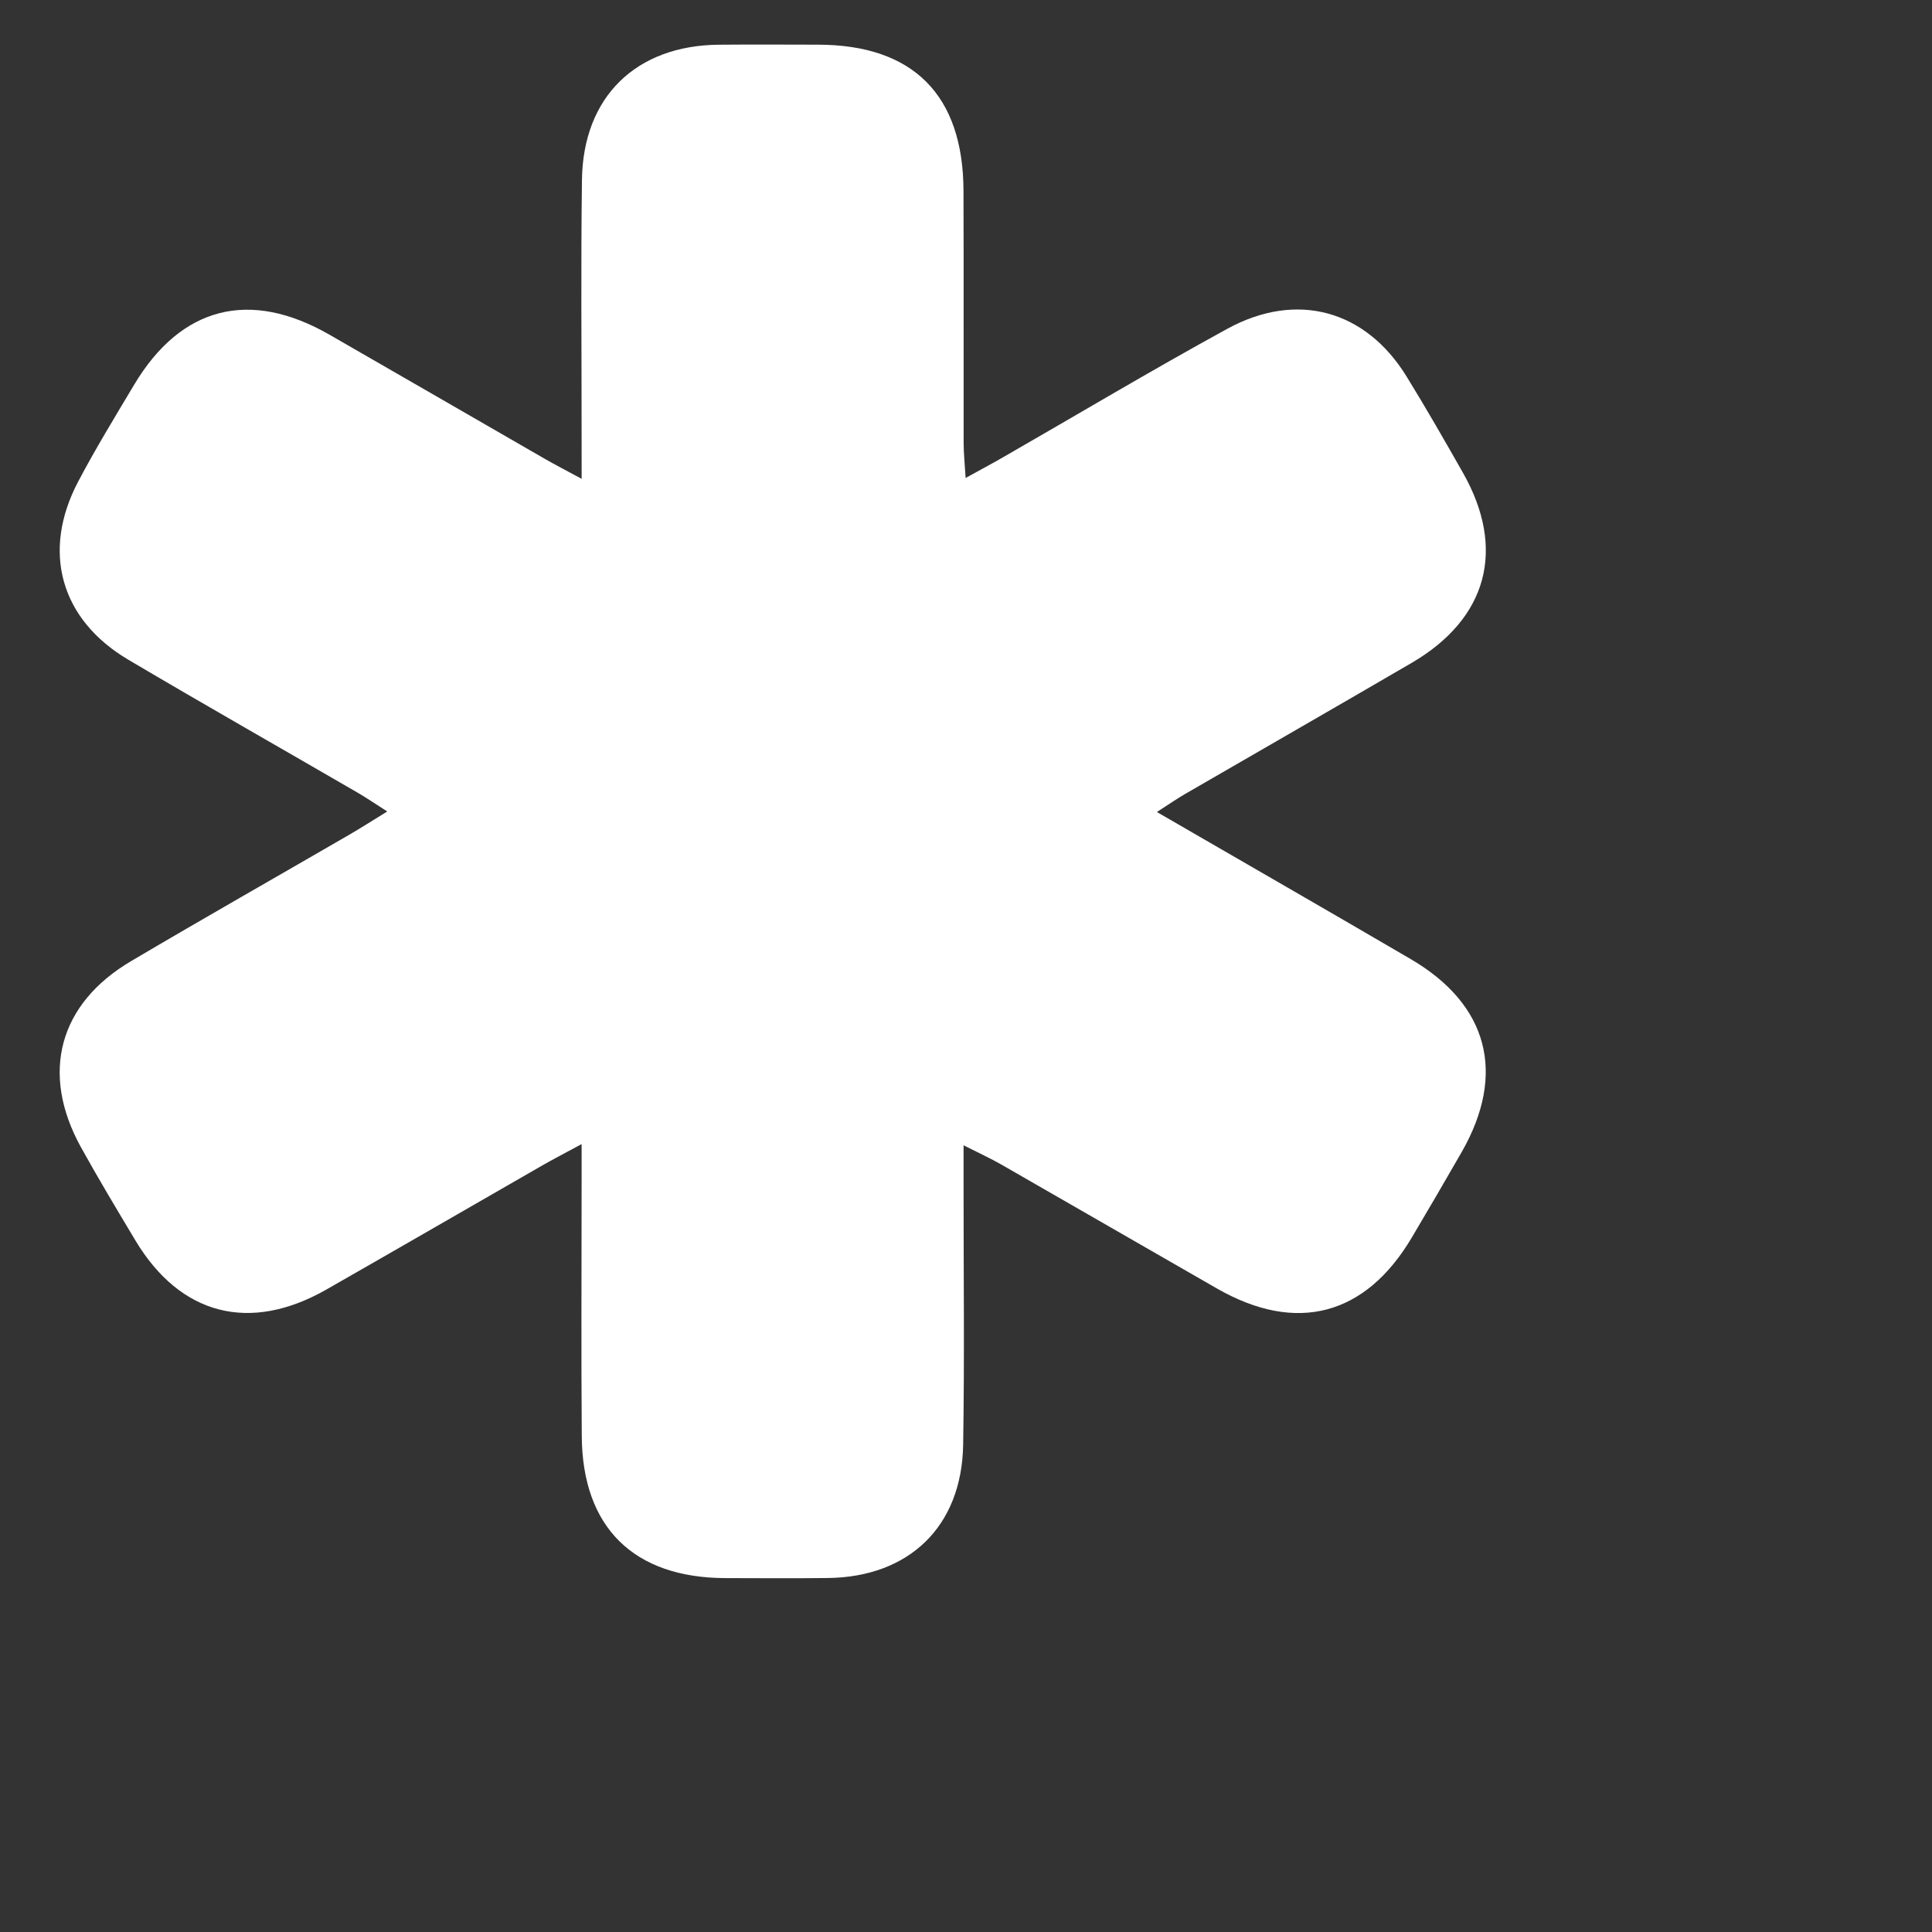 <?xml version="1.0" encoding="utf-8"?>
<!-- Generator: Adobe Illustrator 16.0.0, SVG Export Plug-In . SVG Version: 6.00 Build 0)  -->
<!DOCTYPE svg PUBLIC "-//W3C//DTD SVG 1.1//EN" "http://www.w3.org/Graphics/SVG/1.1/DTD/svg11.dtd">
<svg version="1.1" id="Layer_1" xmlns="http://www.w3.org/2000/svg" xmlns:xlink="http://www.w3.org/1999/xlink" x="0px" y="0px"
	 width="50px" height="50px" viewBox="0 0 50 50" enable-background="new 0 0 50 50" xml:space="preserve">
<rect x="0" y="0" width="50" height="50" fill="#333333" stroke="none"/>
<g>
	<g>
		<animateTransform
      attributeName="transform"
      dur="2s"
      type="rotate"
      from="0 20 20"
      to="360 20 20"
      repeatCount="indefinite" />
		<path fill-rule="evenodd" clip-rule="evenodd" fill="#FFFFFF" d="M15.053,12.392c-0.425-0.23-0.684-0.363-0.937-0.508
			c-1.863-1.073-3.723-2.15-5.587-3.221C6.461,7.475,4.682,7.93,3.47,9.96c-0.494,0.828-0.998,1.652-1.447,2.504
			c-0.954,1.81-0.458,3.573,1.302,4.612c1.969,1.164,3.958,2.294,5.937,3.442c0.229,0.133,0.448,0.284,0.76,0.483
			c-0.381,0.234-0.674,0.422-0.975,0.597c-1.884,1.092-3.778,2.167-5.653,3.275c-1.873,1.105-2.354,2.9-1.303,4.81
			c0.452,0.818,0.935,1.621,1.417,2.426c1.162,1.932,2.959,2.393,4.939,1.264c1.867-1.066,3.727-2.143,5.59-3.213
			c0.278-0.16,0.563-0.305,1.015-0.551c0,0.455,0,0.744,0,1.033c0,2.176-0.013,4.354,0.004,6.529
			c0.018,2.361,1.346,3.662,3.713,3.67c0.882,0.002,1.765,0.008,2.647-0.002c2.111-0.021,3.475-1.334,3.51-3.445
			c0.037-2.232,0.01-4.465,0.011-6.697c0-0.295,0-0.592,0-1.057c0.412,0.209,0.696,0.338,0.966,0.492
			c1.865,1.068,3.724,2.145,5.589,3.213c2.058,1.18,3.847,0.709,5.049-1.324c0.435-0.734,0.867-1.473,1.291-2.213
			c1.154-2.02,0.684-3.813-1.32-4.985c-2.14-1.251-4.29-2.487-6.572-3.808c0.299-0.192,0.506-0.337,0.725-0.464
			c1.956-1.133,3.917-2.257,5.869-3.396c1.963-1.146,2.447-2.945,1.328-4.918c-0.476-0.839-0.956-1.676-1.462-2.497
			c-1.06-1.718-2.841-2.214-4.641-1.229c-1.958,1.072-3.875,2.218-5.81,3.329c-0.28,0.161-0.565,0.313-0.959,0.53
			c-0.022-0.38-0.051-0.642-0.051-0.903c-0.004-2.177,0.004-4.354-0.004-6.53c-0.008-2.48-1.304-3.776-3.763-3.781
			c-0.855-0.002-1.71-0.006-2.565,0.001c-2.146,0.018-3.518,1.348-3.546,3.499c-0.03,2.231-0.008,4.464-0.009,6.696
			C15.053,11.643,15.053,11.933,15.053,12.392z"/>
	</g>
</g>
</svg>
